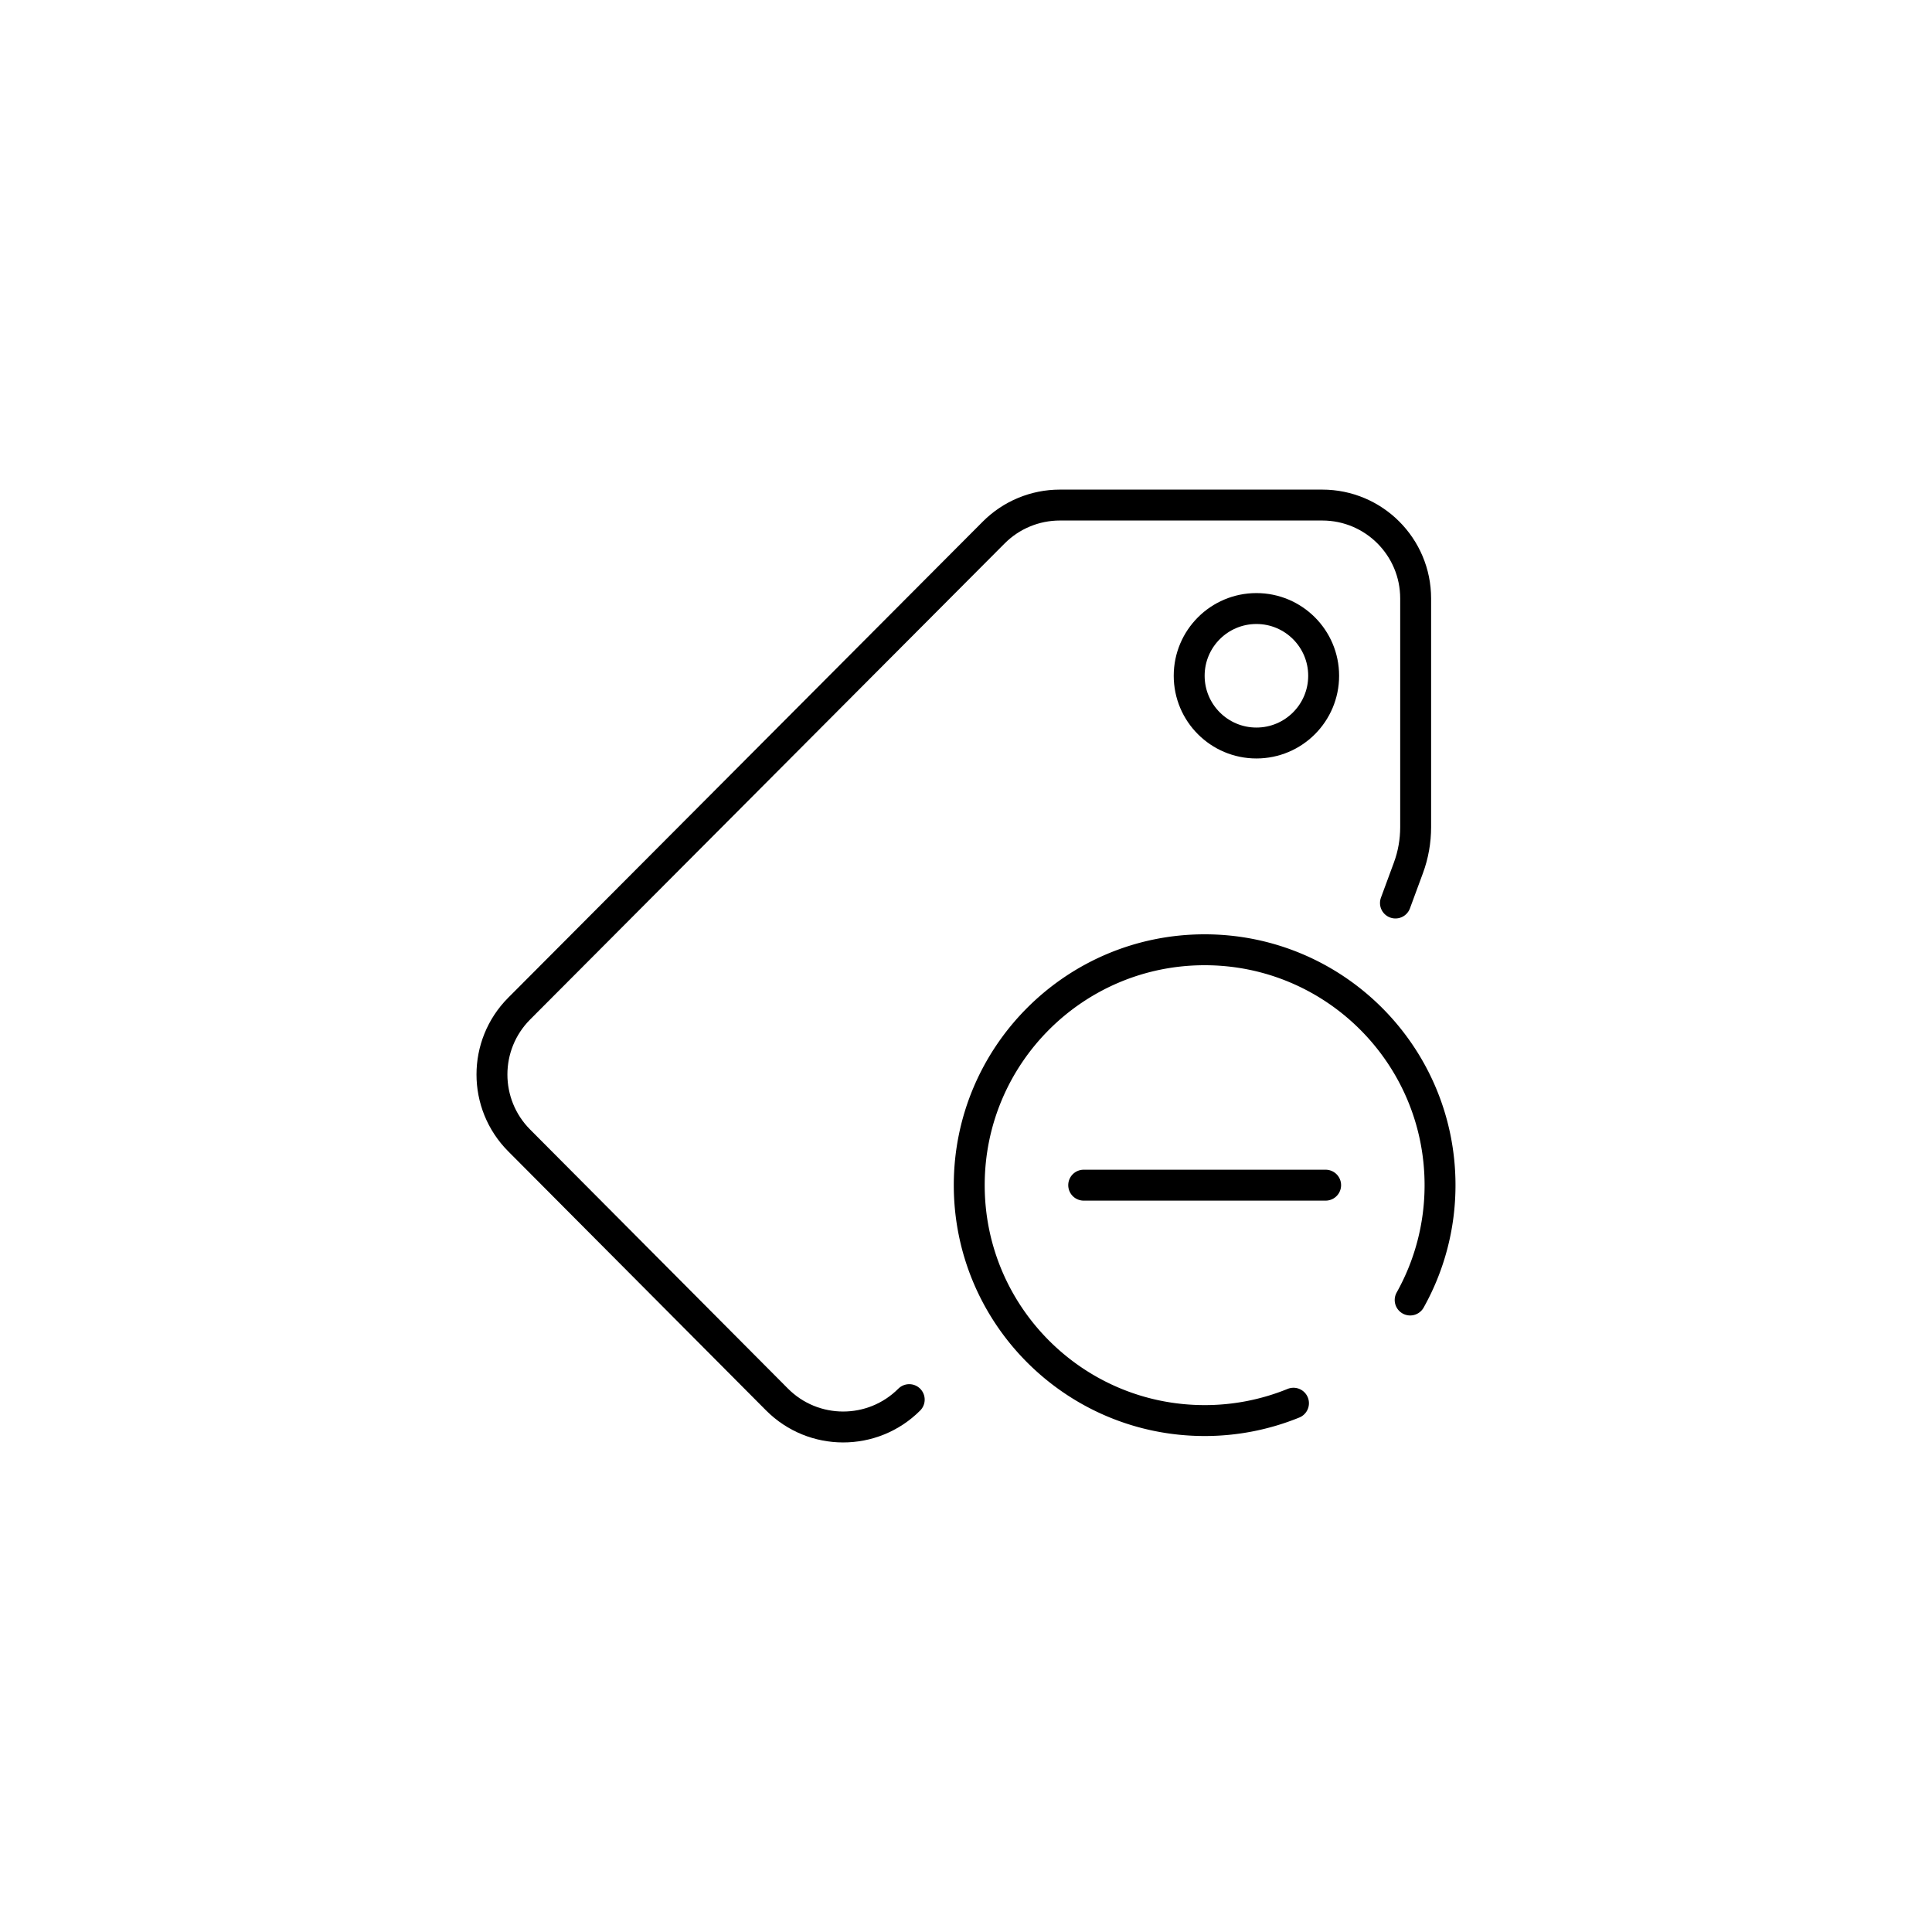 <svg xmlns="http://www.w3.org/2000/svg" xml:space="preserve" id="Layer_1" x="0" y="0" version="1.1" viewBox="0 0 500 500">
  <style>
    .st0{fill:none;stroke:#000;stroke-width:8;stroke-linecap:round;stroke-miterlimit:10}
  </style>
  <path d="m361.14 233.7 3.35-9.08c1.25-3.38 1.88-6.95 1.88-10.56v-59.18c0-13.35-10.82-24.17-24.17-24.17h-67.91c-6.43 0-12.59 2.56-17.12 7.11l-122.8 123.2c-9.4 9.43-9.4 24.68-.01 34.12l66.72 67.04c9.43 9.48 24.77 9.5 34.23.04h0" class="st0"/>
  <circle cx="325.16" cy="174.89" r="17.4" class="st0"/>
  <path d="M334.75 363.15a60.805 60.805 0 0 1-22.99 4.49c-33.64 0-60.92-27.27-60.92-60.92s27.27-60.92 60.92-60.92 60.92 27.27 60.92 60.92c0 10.79-2.81 20.93-7.73 29.72m-21.88-29.72h-62.61" class="st0"/>
</svg>
